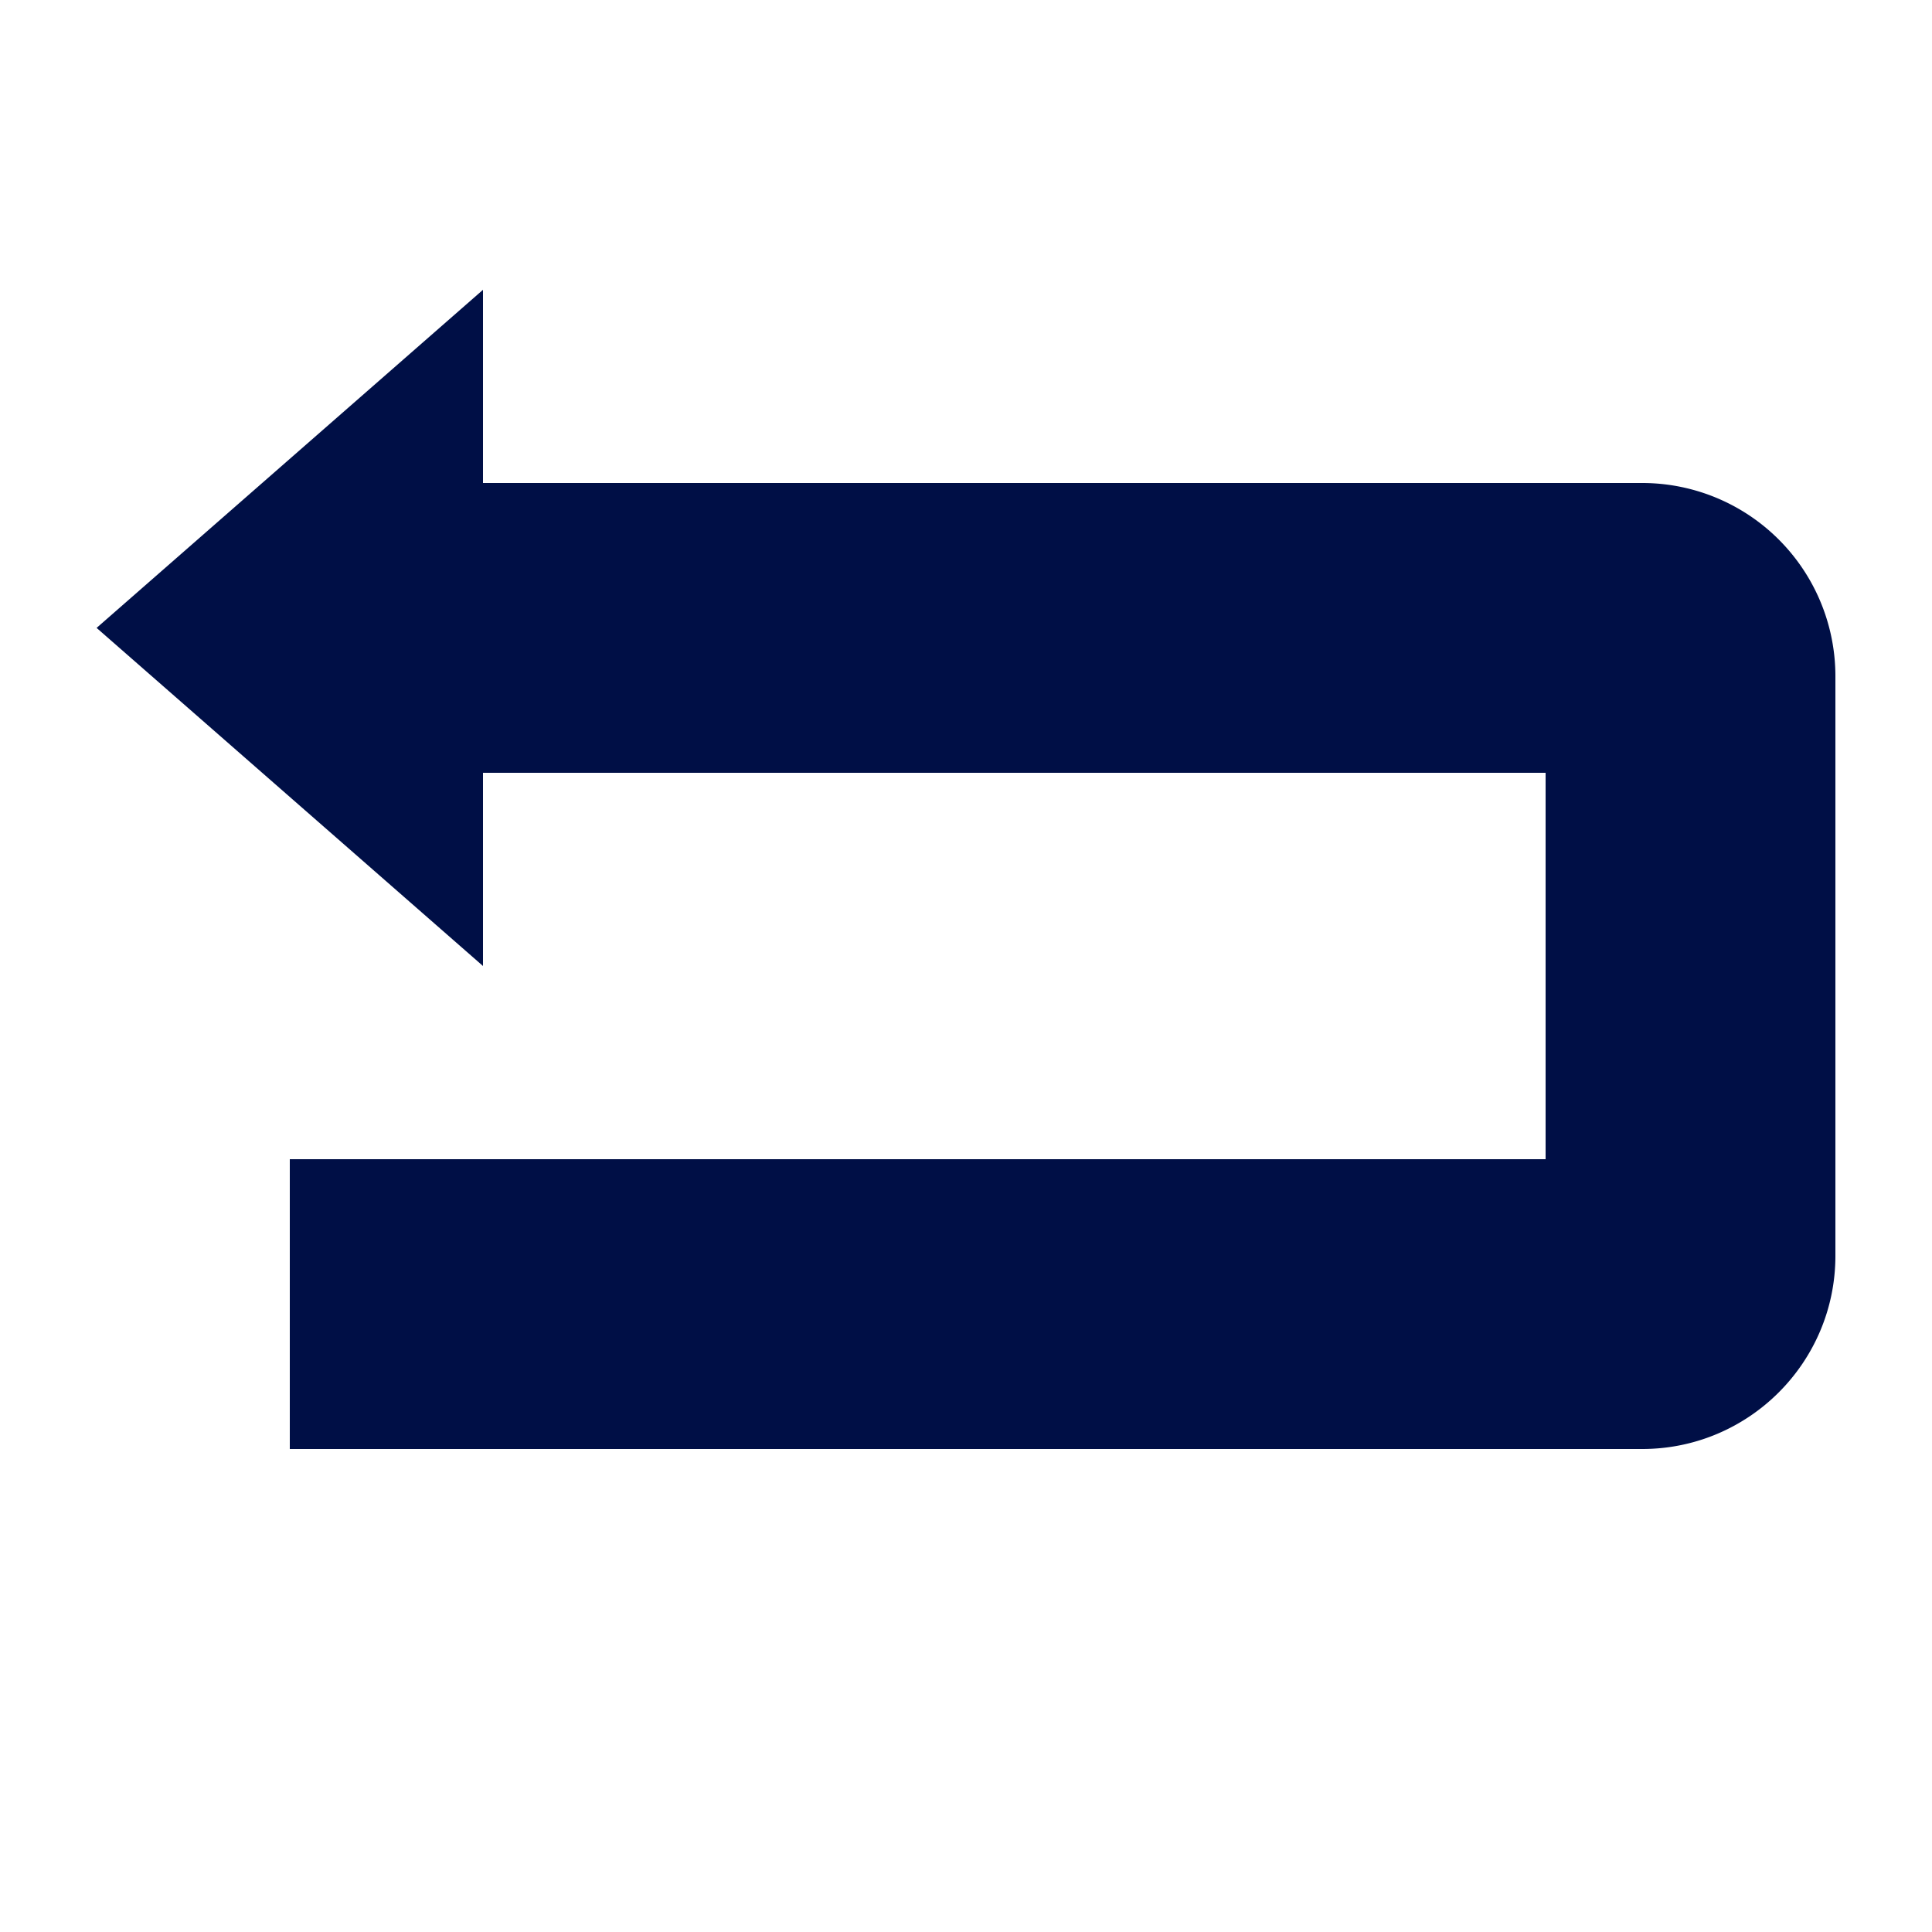 <?xml version="1.0" encoding="utf-8"?><!-- Uploaded to: SVG Repo, www.svgrepo.com, Generator: SVG Repo Mixer Tools -->
<svg fill="#000F46" width="800px" height="800px" viewBox="0 0 20 20" xmlns="http://www.w3.org/2000/svg"><path d="M19 7v6c0 1.103-.896 2-2 2H3v-3h13V8H5v2L1 6.5 5 3v2h12a2 2 0 0 1 2 2z"/></svg>